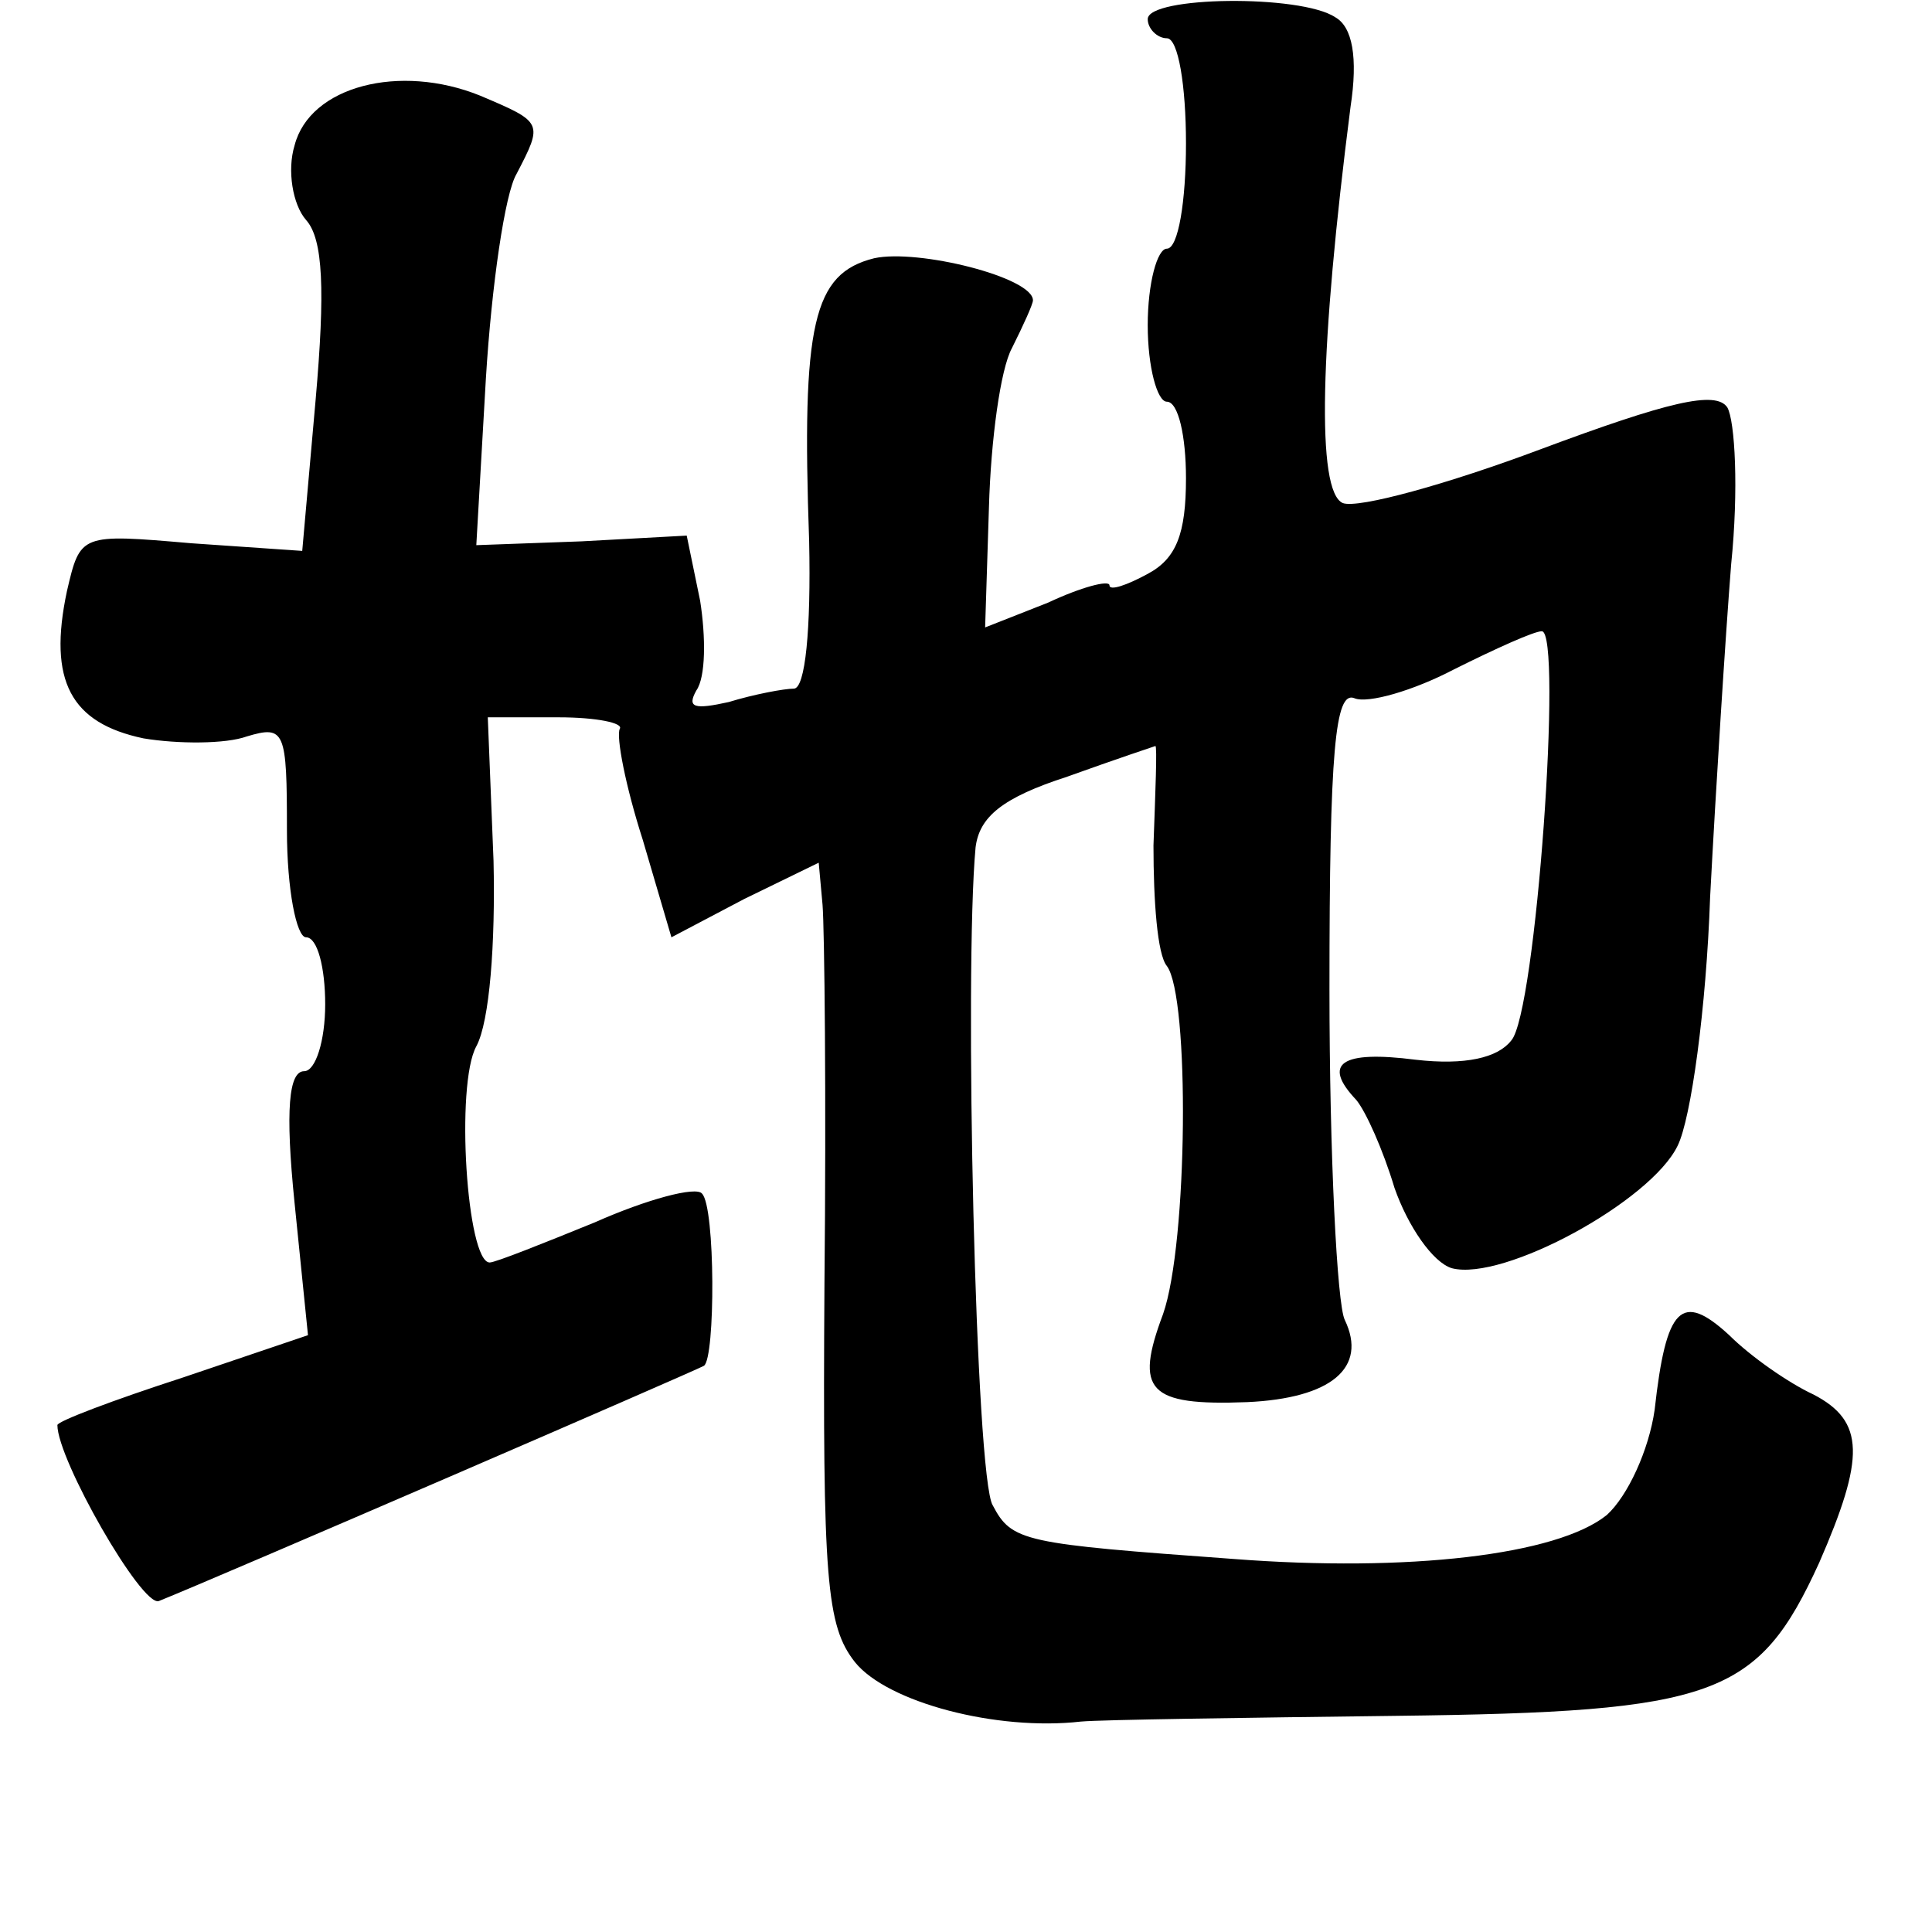 <?xml version="1.0" standalone="no"?>
<!DOCTYPE svg PUBLIC "-//W3C//DTD SVG 20010904//EN"
 "http://www.w3.org/TR/2001/REC-SVG-20010904/DTD/svg10.dtd">
<svg version="1.0" xmlns="http://www.w3.org/2000/svg"
 width="101pt" height="101pt" viewBox="0 0 101 101"
 preserveAspectRatio="xMidYMid meet">
<g transform="translate(0,101) scale(0.1,-0.1)"
fill="#000000" stroke="none">
<path d="M600 1000 c0 -5 5 -10 10 -10 6 0 10 -25 10 -55 0 -30 -4 -55 -10
-55 -5 0 -10 -18 -10 -40 0 -22 5 -40 10 -40 6 0 10 -18 10 -40 0 -29 -5 -42
-20 -50 -11 -6 -20 -9 -20 -6 0 3 -15 -1 -32 -9 l-33 -13 2 63 c1 35 6 72 12
83 6 12 11 23 11 25 0 12 -60 27 -83 22 -32 -8 -38 -34 -34 -148 1 -46 -2 -77
-8 -77 -5 0 -21 -3 -34 -7 -18 -4 -22 -3 -17 6 5 7 5 28 2 47 l-7 34 -55 -3
-55 -2 5 87 c3 49 10 97 16 107 14 27 14 27 -19 41 -42 17 -89 5 -97 -26 -4
-13 -1 -31 6 -39 9 -10 10 -37 5 -94 l-7 -79 -58 4 c-58 5 -58 5 -65 -25 -10
-47 2 -69 40 -77 18 -3 43 -3 54 1 20 6 21 3 21 -49 0 -31 5 -56 10 -56 6 0
10 -16 10 -35 0 -19 -5 -35 -11 -35 -8 0 -10 -20 -5 -69 l7 -69 -65 -22 c-37
-12 -66 -23 -66 -25 0 -18 44 -95 53 -92 30 12 282 121 285 123 6 4 6 83 -1
90 -3 4 -29 -3 -56 -15 -27 -11 -52 -21 -55 -21 -12 0 -18 93 -7 113 7 13 10
54 9 97 l-3 75 37 0 c20 0 34 -3 32 -6 -2 -4 3 -30 12 -58 l15 -51 38 20 39
19 2 -22 c1 -12 2 -101 1 -198 -1 -155 1 -179 16 -198 17 -21 74 -36 118 -31
11 1 85 2 165 3 167 2 189 10 221 80 24 55 24 74 -3 88 -13 6 -33 20 -44 31
-25 23 -33 15 -39 -39 -3 -21 -14 -45 -25 -55 -26 -21 -104 -30 -195 -23 -110
8 -116 9 -126 28 -9 14 -15 279 -9 344 2 16 14 26 48 37 25 9 46 16 46 16 1 0
0 -24 -1 -52 0 -29 2 -57 7 -63 12 -16 11 -145 -2 -182 -15 -40 -8 -48 44 -46
44 2 63 18 51 43 -4 8 -8 86 -8 173 0 125 3 156 13 152 7 -3 31 4 52 15 22 11
42 20 46 20 11 0 -3 -200 -16 -214 -7 -9 -24 -13 -50 -10 -39 5 -49 -2 -31
-21 5 -6 14 -26 20 -46 7 -20 20 -39 30 -42 27 -7 104 35 118 64 7 14 15 72
17 130 3 57 8 136 11 174 4 39 2 75 -2 82 -6 9 -31 3 -98 -22 -48 -18 -95 -31
-103 -28 -14 6 -12 82 4 207 4 26 1 42 -8 47 -18 12 -98 11 -98 -1z"/>
</g>
</svg>
